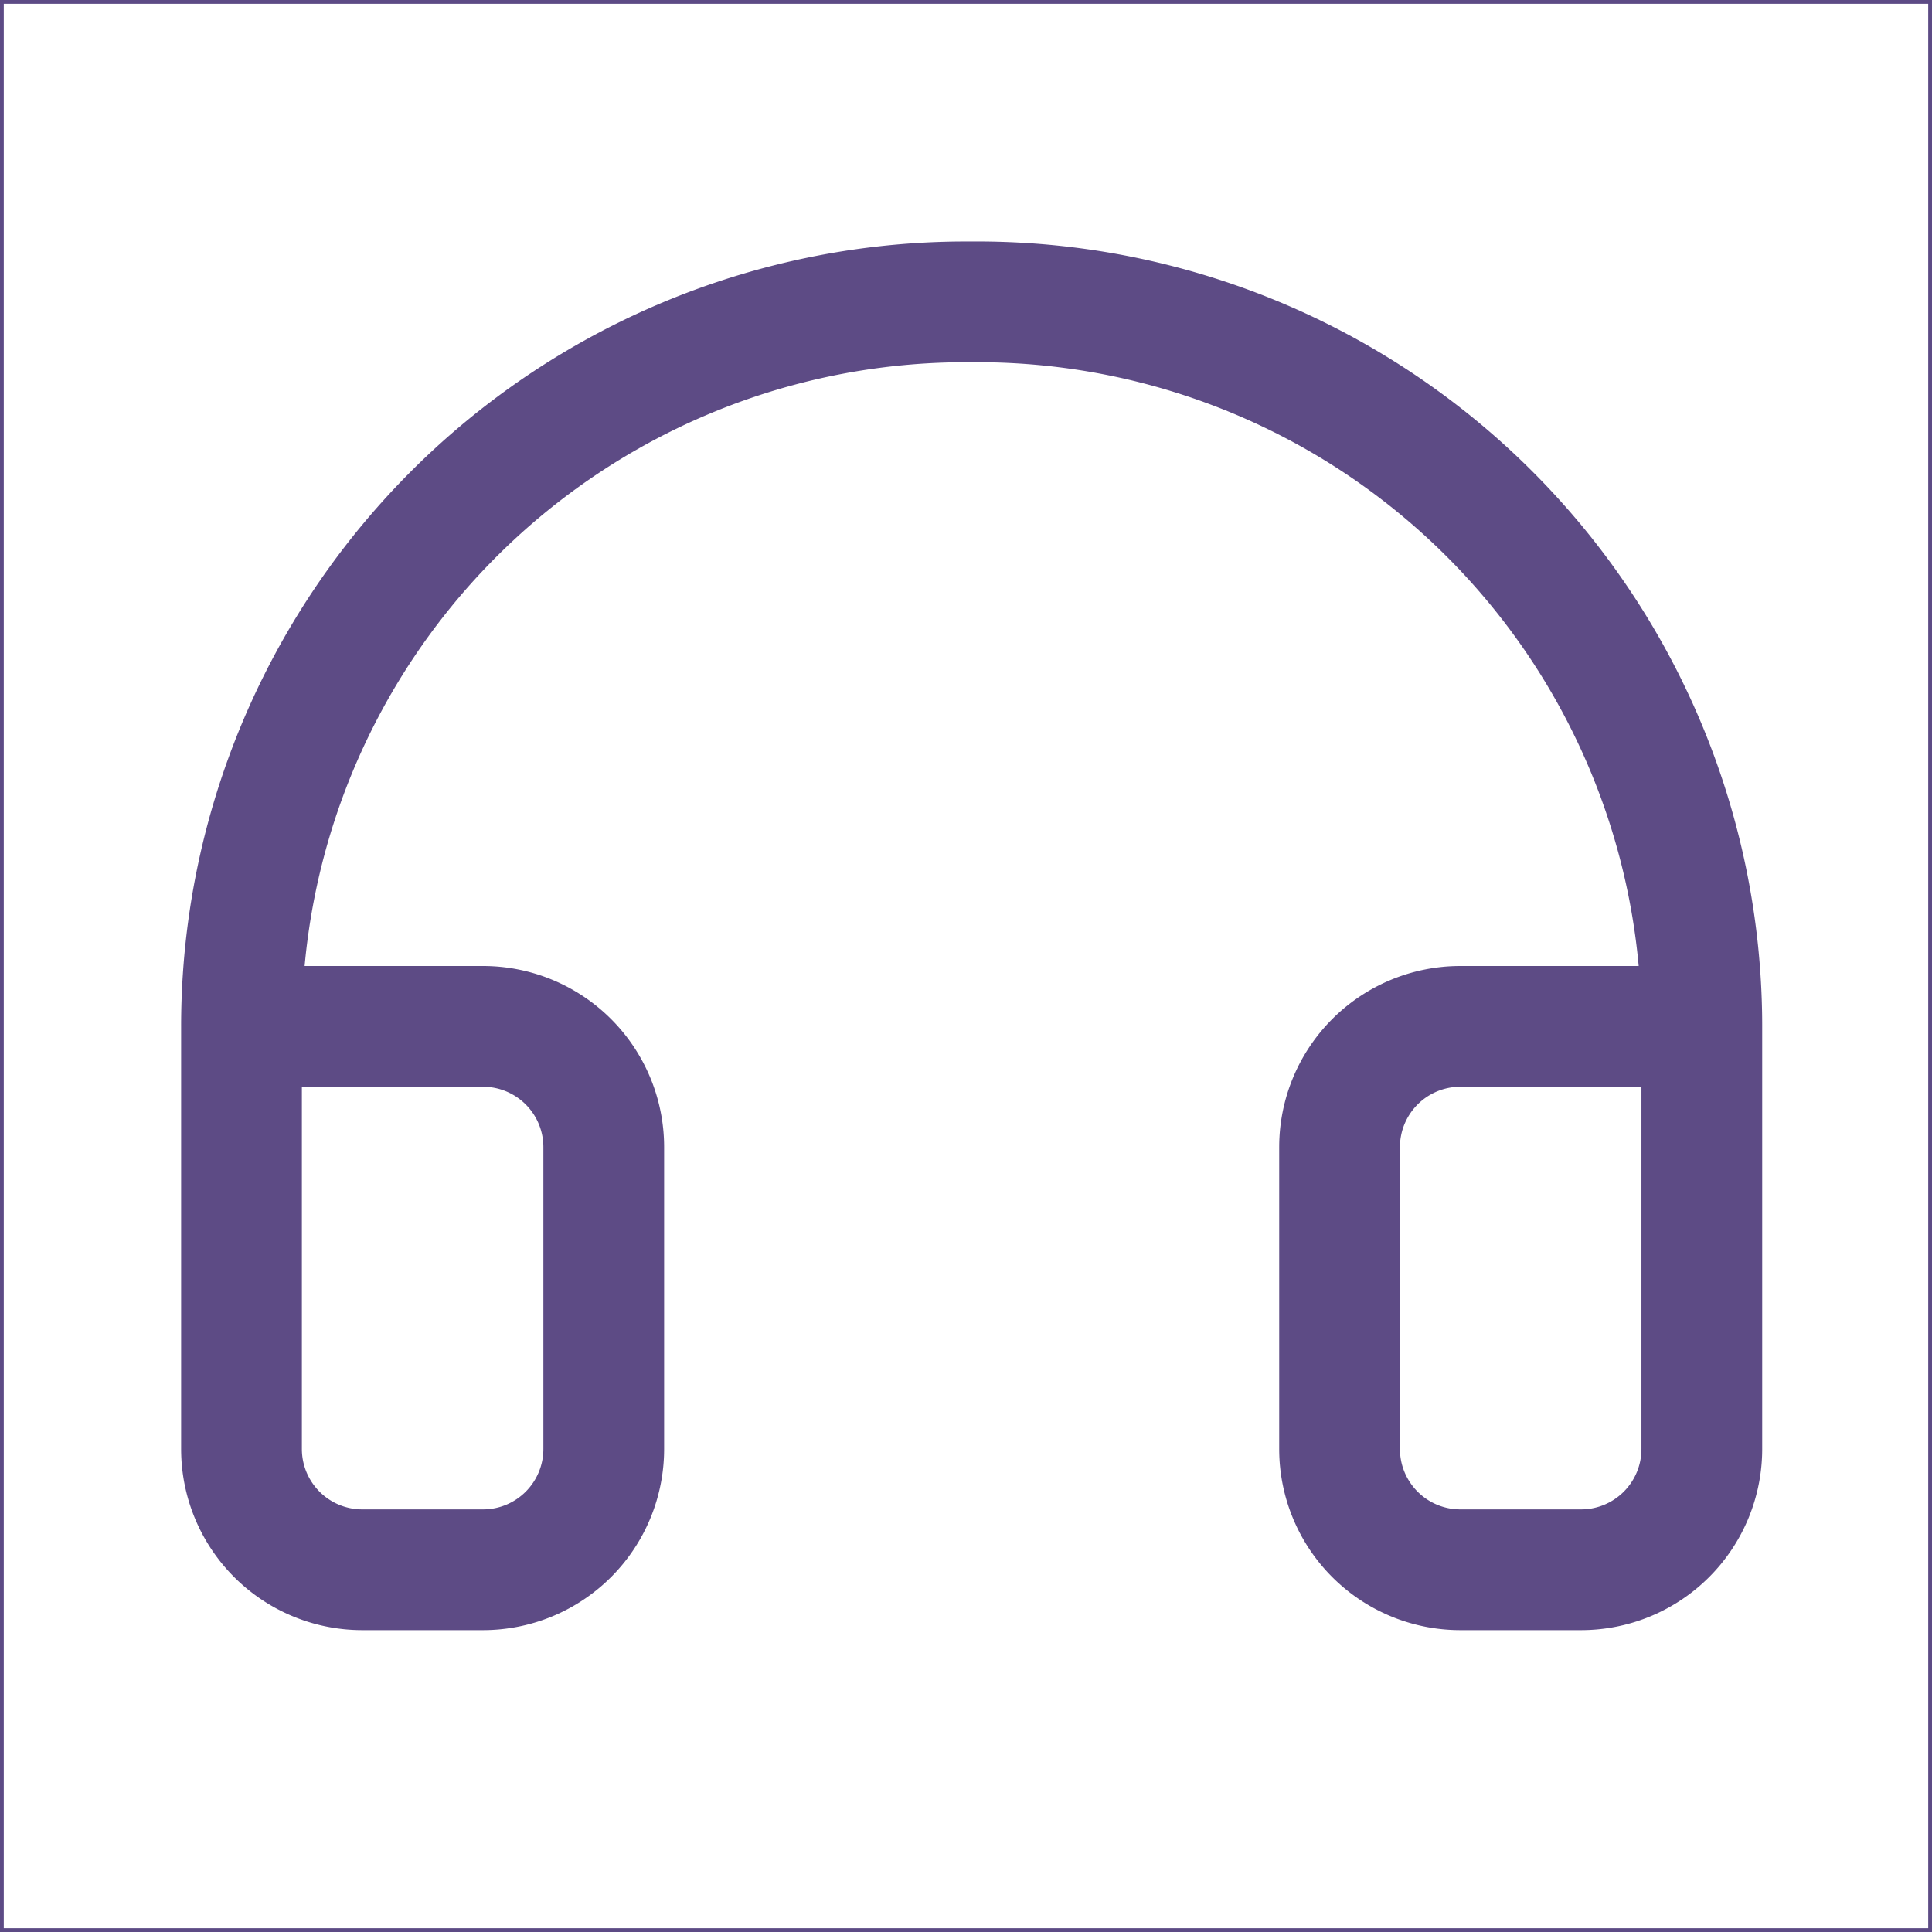 <svg xmlns="http://www.w3.org/2000/svg" width="256" height="256" fill="#000000"><rect id="backgroundrect" width="100%" height="100%" x="0" y="0" fill="none" stroke="none"/><g class="currentLayer" style=""><title>Layer 1</title><rect width="256" height="256" fill="none" id="svg_1" class="" stroke-opacity="1" stroke="#5d4b85"/><path d="M225.5,136h-32a16,16,0,0,0-16,16v40a16,16,0,0,0,16,16h16a16,16,0,0,0,16-16V136a96,96,0,0,0-96.8-96A96,96,0,0,0,32,136v56a16,16,0,0,0,16,16H64a16,16,0,0,0,16-16V152a16,16,0,0,0-16-16H32" fill="none" stroke="#5d4b85" stroke-linecap="round" stroke-linejoin="round" stroke-width="16" id="svg_2" class="" stroke-opacity="1"/></g></svg>
